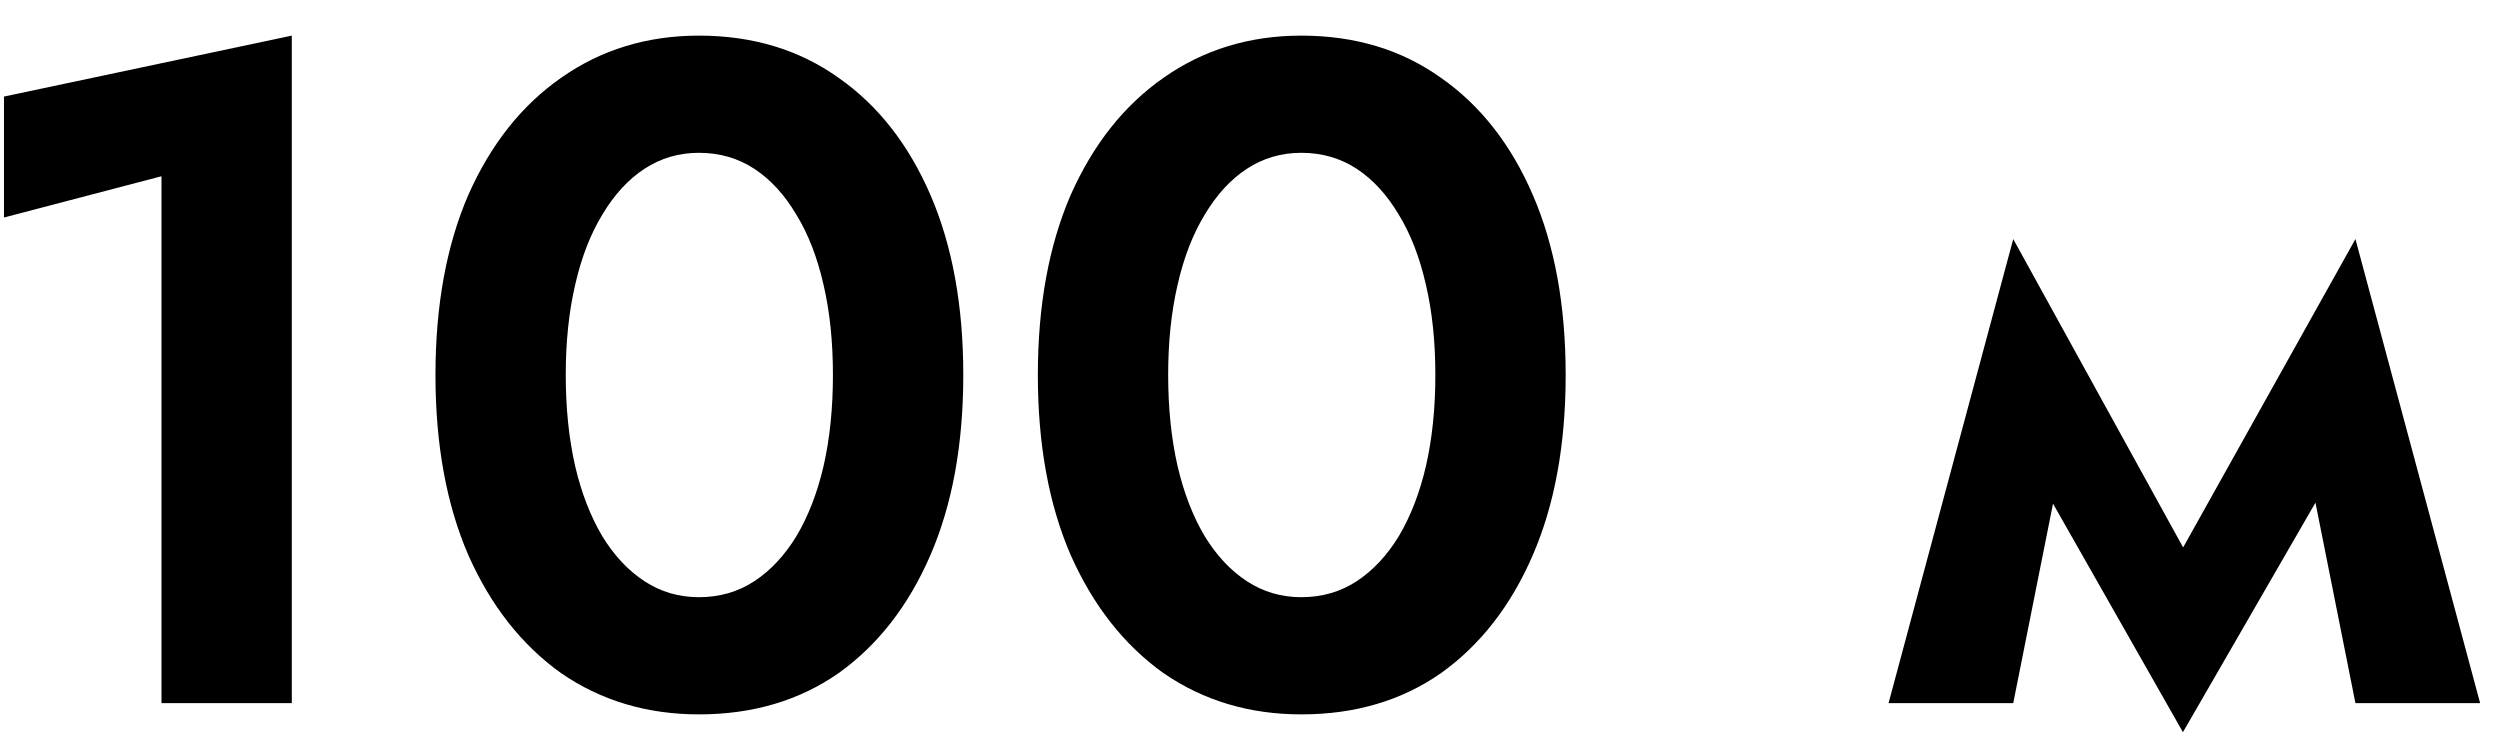 <svg width="64" height="19" viewBox="0 0 64 19" fill="none" xmlns="http://www.w3.org/2000/svg">
<path d="M0.102 5.568L4.134 4.512V18H7.47V0.912L0.102 2.472V5.568ZM14.483 9.6C14.483 8.752 14.563 7.984 14.723 7.296C14.883 6.592 15.116 5.992 15.419 5.496C15.723 4.984 16.084 4.592 16.5 4.32C16.916 4.048 17.38 3.912 17.892 3.912C18.419 3.912 18.892 4.048 19.308 4.32C19.724 4.592 20.084 4.984 20.387 5.496C20.692 5.992 20.924 6.592 21.084 7.296C21.244 7.984 21.323 8.752 21.323 9.6C21.323 10.448 21.244 11.224 21.084 11.928C20.924 12.616 20.692 13.216 20.387 13.728C20.084 14.224 19.724 14.608 19.308 14.88C18.892 15.152 18.419 15.288 17.892 15.288C17.38 15.288 16.916 15.152 16.5 14.88C16.084 14.608 15.723 14.224 15.419 13.728C15.116 13.216 14.883 12.616 14.723 11.928C14.563 11.224 14.483 10.448 14.483 9.6ZM11.148 9.6C11.148 11.376 11.428 12.912 11.988 14.208C12.563 15.504 13.355 16.512 14.364 17.232C15.387 17.936 16.564 18.288 17.892 18.288C19.267 18.288 20.459 17.936 21.468 17.232C22.476 16.512 23.259 15.504 23.82 14.208C24.38 12.912 24.66 11.376 24.66 9.6C24.66 7.824 24.38 6.288 23.82 4.992C23.259 3.696 22.476 2.696 21.468 1.992C20.459 1.272 19.267 0.912 17.892 0.912C16.564 0.912 15.387 1.272 14.364 1.992C13.355 2.696 12.563 3.696 11.988 4.992C11.428 6.288 11.148 7.824 11.148 9.6ZM29.905 9.6C29.905 8.752 29.985 7.984 30.145 7.296C30.305 6.592 30.537 5.992 30.841 5.496C31.145 4.984 31.505 4.592 31.921 4.32C32.337 4.048 32.801 3.912 33.313 3.912C33.841 3.912 34.313 4.048 34.729 4.32C35.145 4.592 35.505 4.984 35.809 5.496C36.113 5.992 36.345 6.592 36.505 7.296C36.665 7.984 36.745 8.752 36.745 9.6C36.745 10.448 36.665 11.224 36.505 11.928C36.345 12.616 36.113 13.216 35.809 13.728C35.505 14.224 35.145 14.608 34.729 14.88C34.313 15.152 33.841 15.288 33.313 15.288C32.801 15.288 32.337 15.152 31.921 14.88C31.505 14.608 31.145 14.224 30.841 13.728C30.537 13.216 30.305 12.616 30.145 11.928C29.985 11.224 29.905 10.448 29.905 9.6ZM26.569 9.6C26.569 11.376 26.849 12.912 27.409 14.208C27.985 15.504 28.777 16.512 29.785 17.232C30.809 17.936 31.985 18.288 33.313 18.288C34.689 18.288 35.881 17.936 36.889 17.232C37.897 16.512 38.681 15.504 39.241 14.208C39.801 12.912 40.081 11.376 40.081 9.6C40.081 7.824 39.801 6.288 39.241 4.992C38.681 3.696 37.897 2.696 36.889 1.992C35.881 1.272 34.689 0.912 33.313 0.912C31.985 0.912 30.809 1.272 29.785 1.992C28.777 2.696 27.985 3.696 27.409 4.992C26.849 6.288 26.569 7.824 26.569 9.6ZM60.299 18H63.491L60.299 6.12L58.715 10.056L60.299 18ZM55.163 15.312L55.883 18.744L60.539 10.68L60.299 6.12L55.163 15.312ZM55.883 18.744L56.603 15.312L51.539 6.12L51.299 10.68L55.883 18.744ZM48.347 18H51.539L53.123 10.056L51.539 6.12L48.347 18Z" fill="black"/>
</svg>
